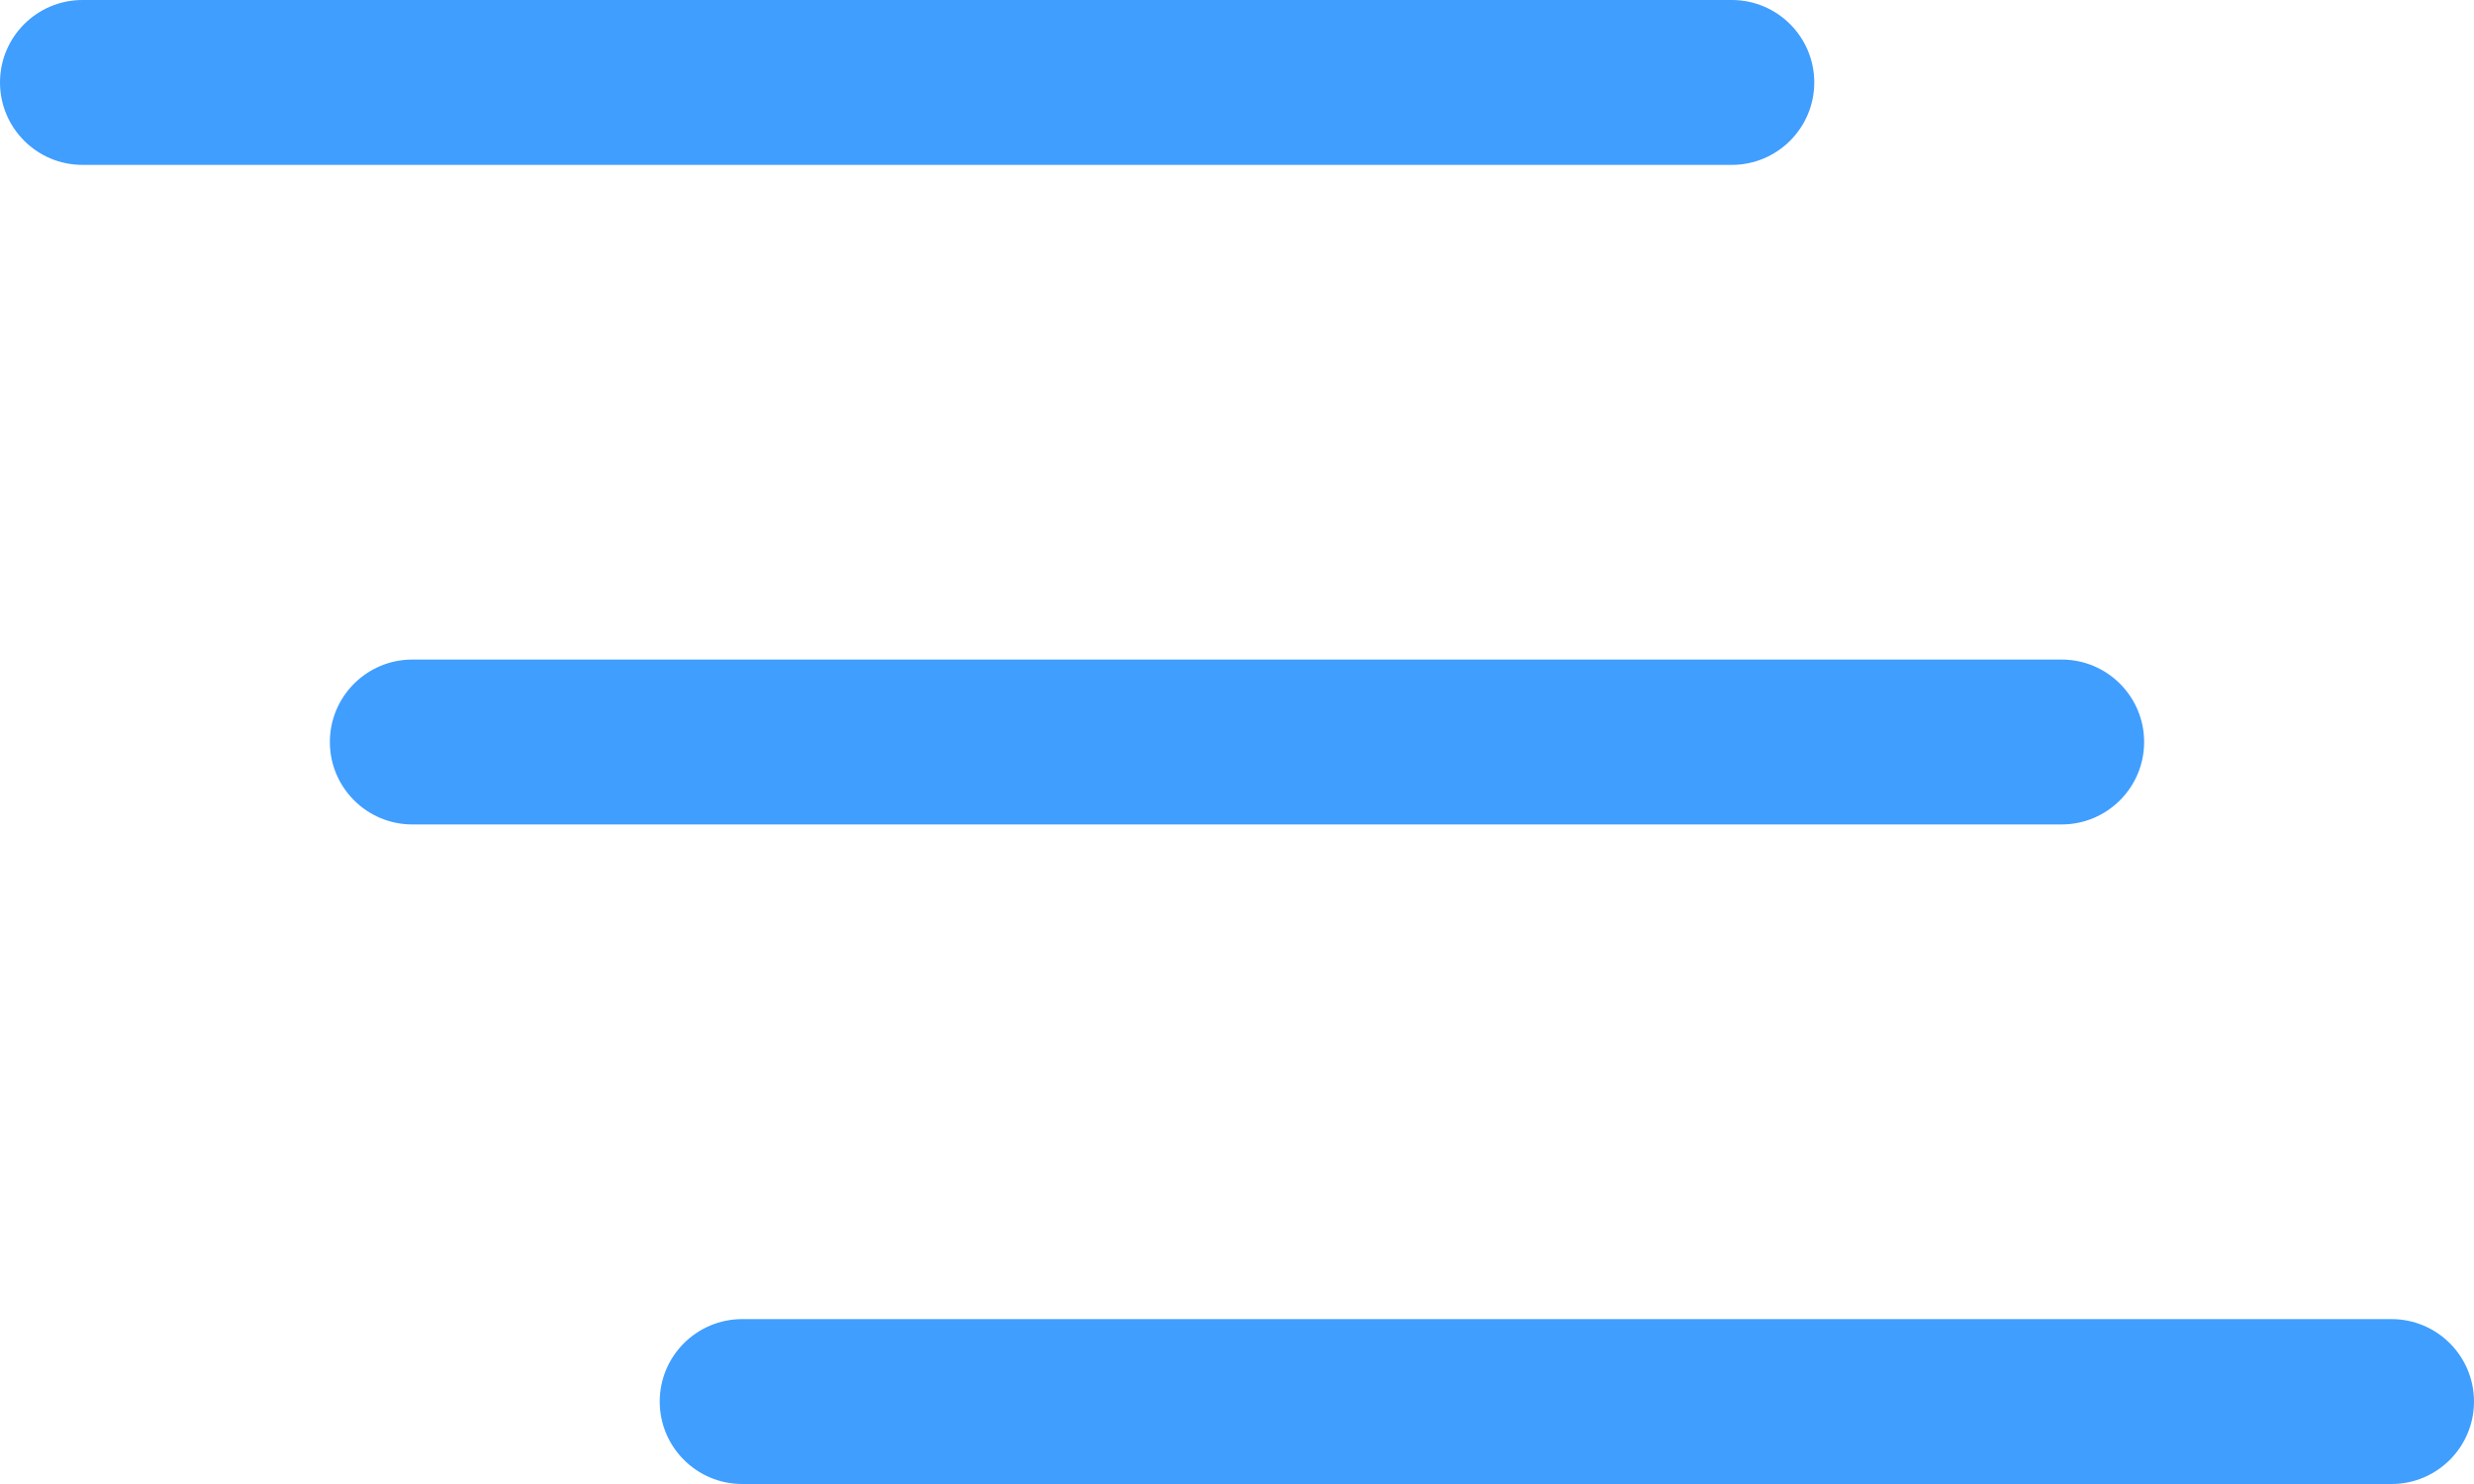 ﻿<?xml version="1.0" encoding="utf-8"?>
<svg version="1.1" xmlns:xlink="http://www.w3.org/1999/xlink" width="15px" height="9px" xmlns="http://www.w3.org/2000/svg">
  <g transform="matrix(1 0 0 1 -1174 -103 )">
    <path d="M 15 8.5  C 15 8.776  14.776 9  14.5 9  C 14.5 9  4.5 9  4.5 9  C 4.224 9  4 8.776  4 8.5  C 4 8.224  4.224 8  4.5 8  C 4.5 8  14.5 8  14.5 8  C 14.776 8  15 8.224  15 8.5  Z M 13 4.5  C 13 4.776  12.776 5  12.5 5  C 12.5 5  2.5 5  2.5 5  C 2.224 5  2 4.776  2 4.5  C 2 4.224  2.224 4  2.5 4  C 2.5 4  12.5 4  12.5 4  C 12.776 4  13 4.224  13 4.5  Z M 10.5 1  C 10.5 1  0.5 1  0.5 1  C 0.224 1  0 0.776  0 0.5  C 0 0.224  0.224 0  0.5 0  C 0.5 0  10.5 0  10.5 0  C 10.776 0  11 0.224  11 0.5  C 11 0.776  10.776 1  10.5 1  Z " fill-rule="nonzero" fill="#409eff" stroke="none" transform="matrix(1 0 0 1 1174 103 )" />
  </g>
</svg>